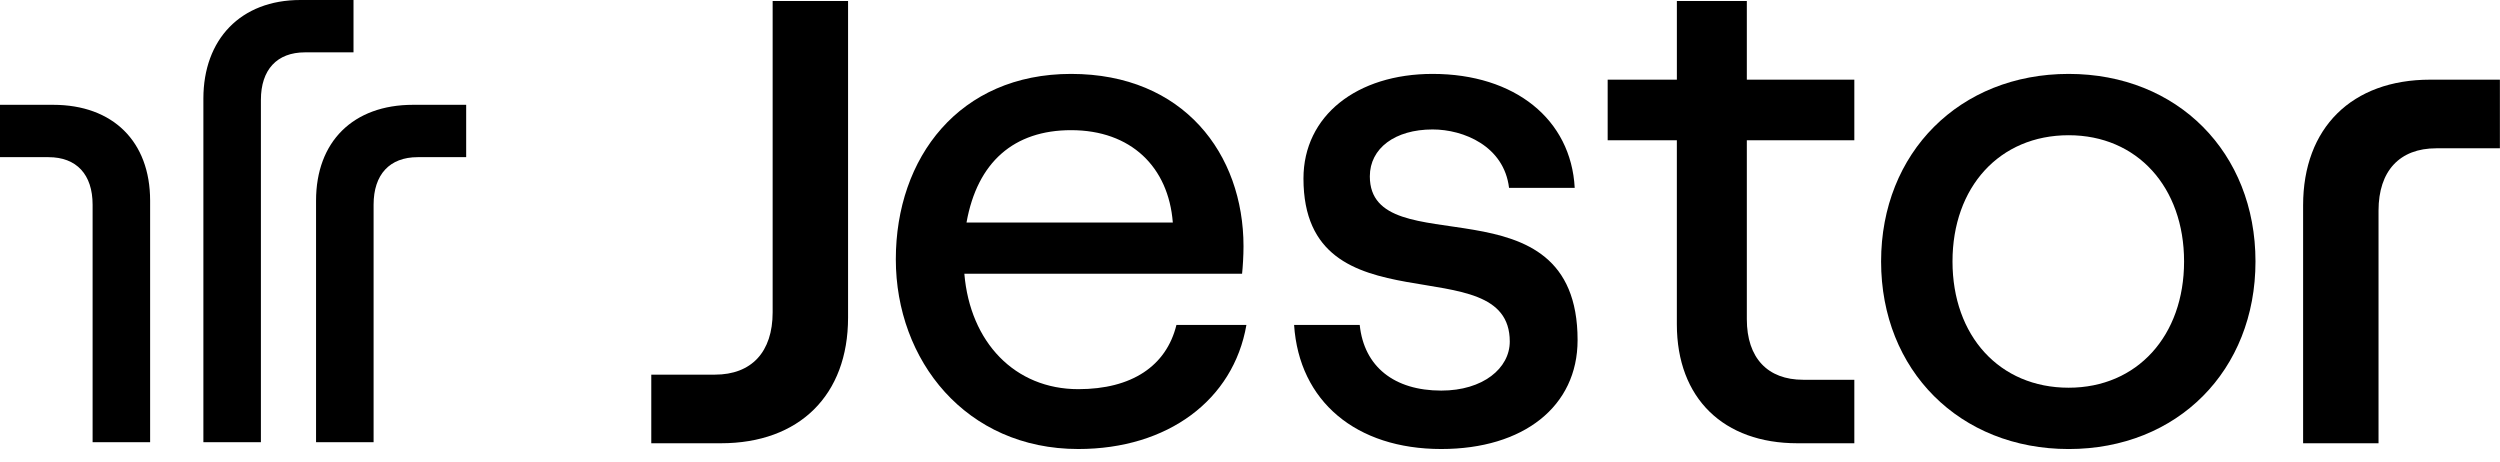 <svg class="container" viewBox="0 0 119 22" fill="black" xmlns="http://www.w3.org/2000/svg" data-astro-cid-tvrurpns="">
    <path d="M16.827 0H14.298C11.45 0 9.681 1.878 9.681 4.692V21.049H12.419V4.754C12.419 3.317 13.184 2.492 14.517 2.492H16.827V0Z" />
    <path d="M19.661 4.989C16.813 4.989 15.044 6.737 15.044 9.551V21.048H17.783V9.743C17.783 8.305 18.547 7.481 19.88 7.481H22.19V4.989H19.661Z" />
    <path d="M2.529 4.989C5.377 4.989 7.146 6.737 7.146 9.551V21.048H4.408V9.743C4.408 8.305 3.643 7.481 2.31 7.481H0V4.989H2.529Z" />
    <path d="M59.329 15.468C58.711 19.039 55.586 21.373 51.328 21.373C45.972 21.373 42.641 17.15 42.641 12.343C42.641 7.501 45.663 3.518 50.985 3.518C56.341 3.518 59.191 7.33 59.191 11.725C59.191 12.171 59.157 12.721 59.123 13.03H45.903C46.177 16.292 48.306 18.524 51.328 18.524C53.869 18.524 55.517 17.425 55.998 15.468H59.329ZM46.006 10.591H55.826C55.62 7.948 53.835 6.196 50.985 6.196C48.272 6.196 46.521 7.707 46.006 10.591Z" />
    <path d="M61.599 15.468H64.723C64.929 17.459 66.371 18.592 68.604 18.592C70.595 18.592 71.865 17.528 71.865 16.257C71.865 11.656 62.045 15.879 62.045 8.497C62.045 5.51 64.586 3.518 68.192 3.518C72.106 3.518 74.784 5.681 74.956 8.943H71.831C71.591 6.952 69.668 6.162 68.191 6.162C66.406 6.162 65.204 7.055 65.204 8.394C65.204 12.686 75.093 8.291 75.093 16.189C75.093 19.348 72.518 21.373 68.604 21.373C64.552 21.373 61.839 19.107 61.599 15.468Z" />
    <path d="M79.819 0.049H83.149V3.793H88.266V6.678H83.149V15.193C83.149 17.047 84.145 18.077 85.828 18.077H88.266V21.099H85.553C82.051 21.099 79.818 18.97 79.818 15.434V6.678H76.525V3.793H79.819V0.049Z" />
    <path d="M89.54 12.446C89.54 7.261 93.283 3.518 98.468 3.518C103.653 3.518 107.361 7.261 107.361 12.446C107.361 17.631 103.653 21.374 98.468 21.374C93.283 21.373 89.54 17.631 89.54 12.446ZM103.962 12.446C103.962 8.909 101.73 6.437 98.468 6.437C95.172 6.437 92.939 8.909 92.939 12.446C92.939 15.982 95.171 18.455 98.468 18.455C101.73 18.455 103.962 15.982 103.962 12.446Z" />
    <path d="M34.316 21.099C38.049 21.099 40.368 18.808 40.368 15.119V0.049H36.778V14.867C36.778 16.752 35.776 17.833 34.029 17.833H31.001V21.099H34.316Z" />
    <path d="M115.68 3.792C111.947 3.792 109.628 6.084 109.628 9.773V21.099H113.218V10.024C113.218 8.14 114.22 7.059 115.967 7.059H118.995V3.792H115.68Z" /> </svg>